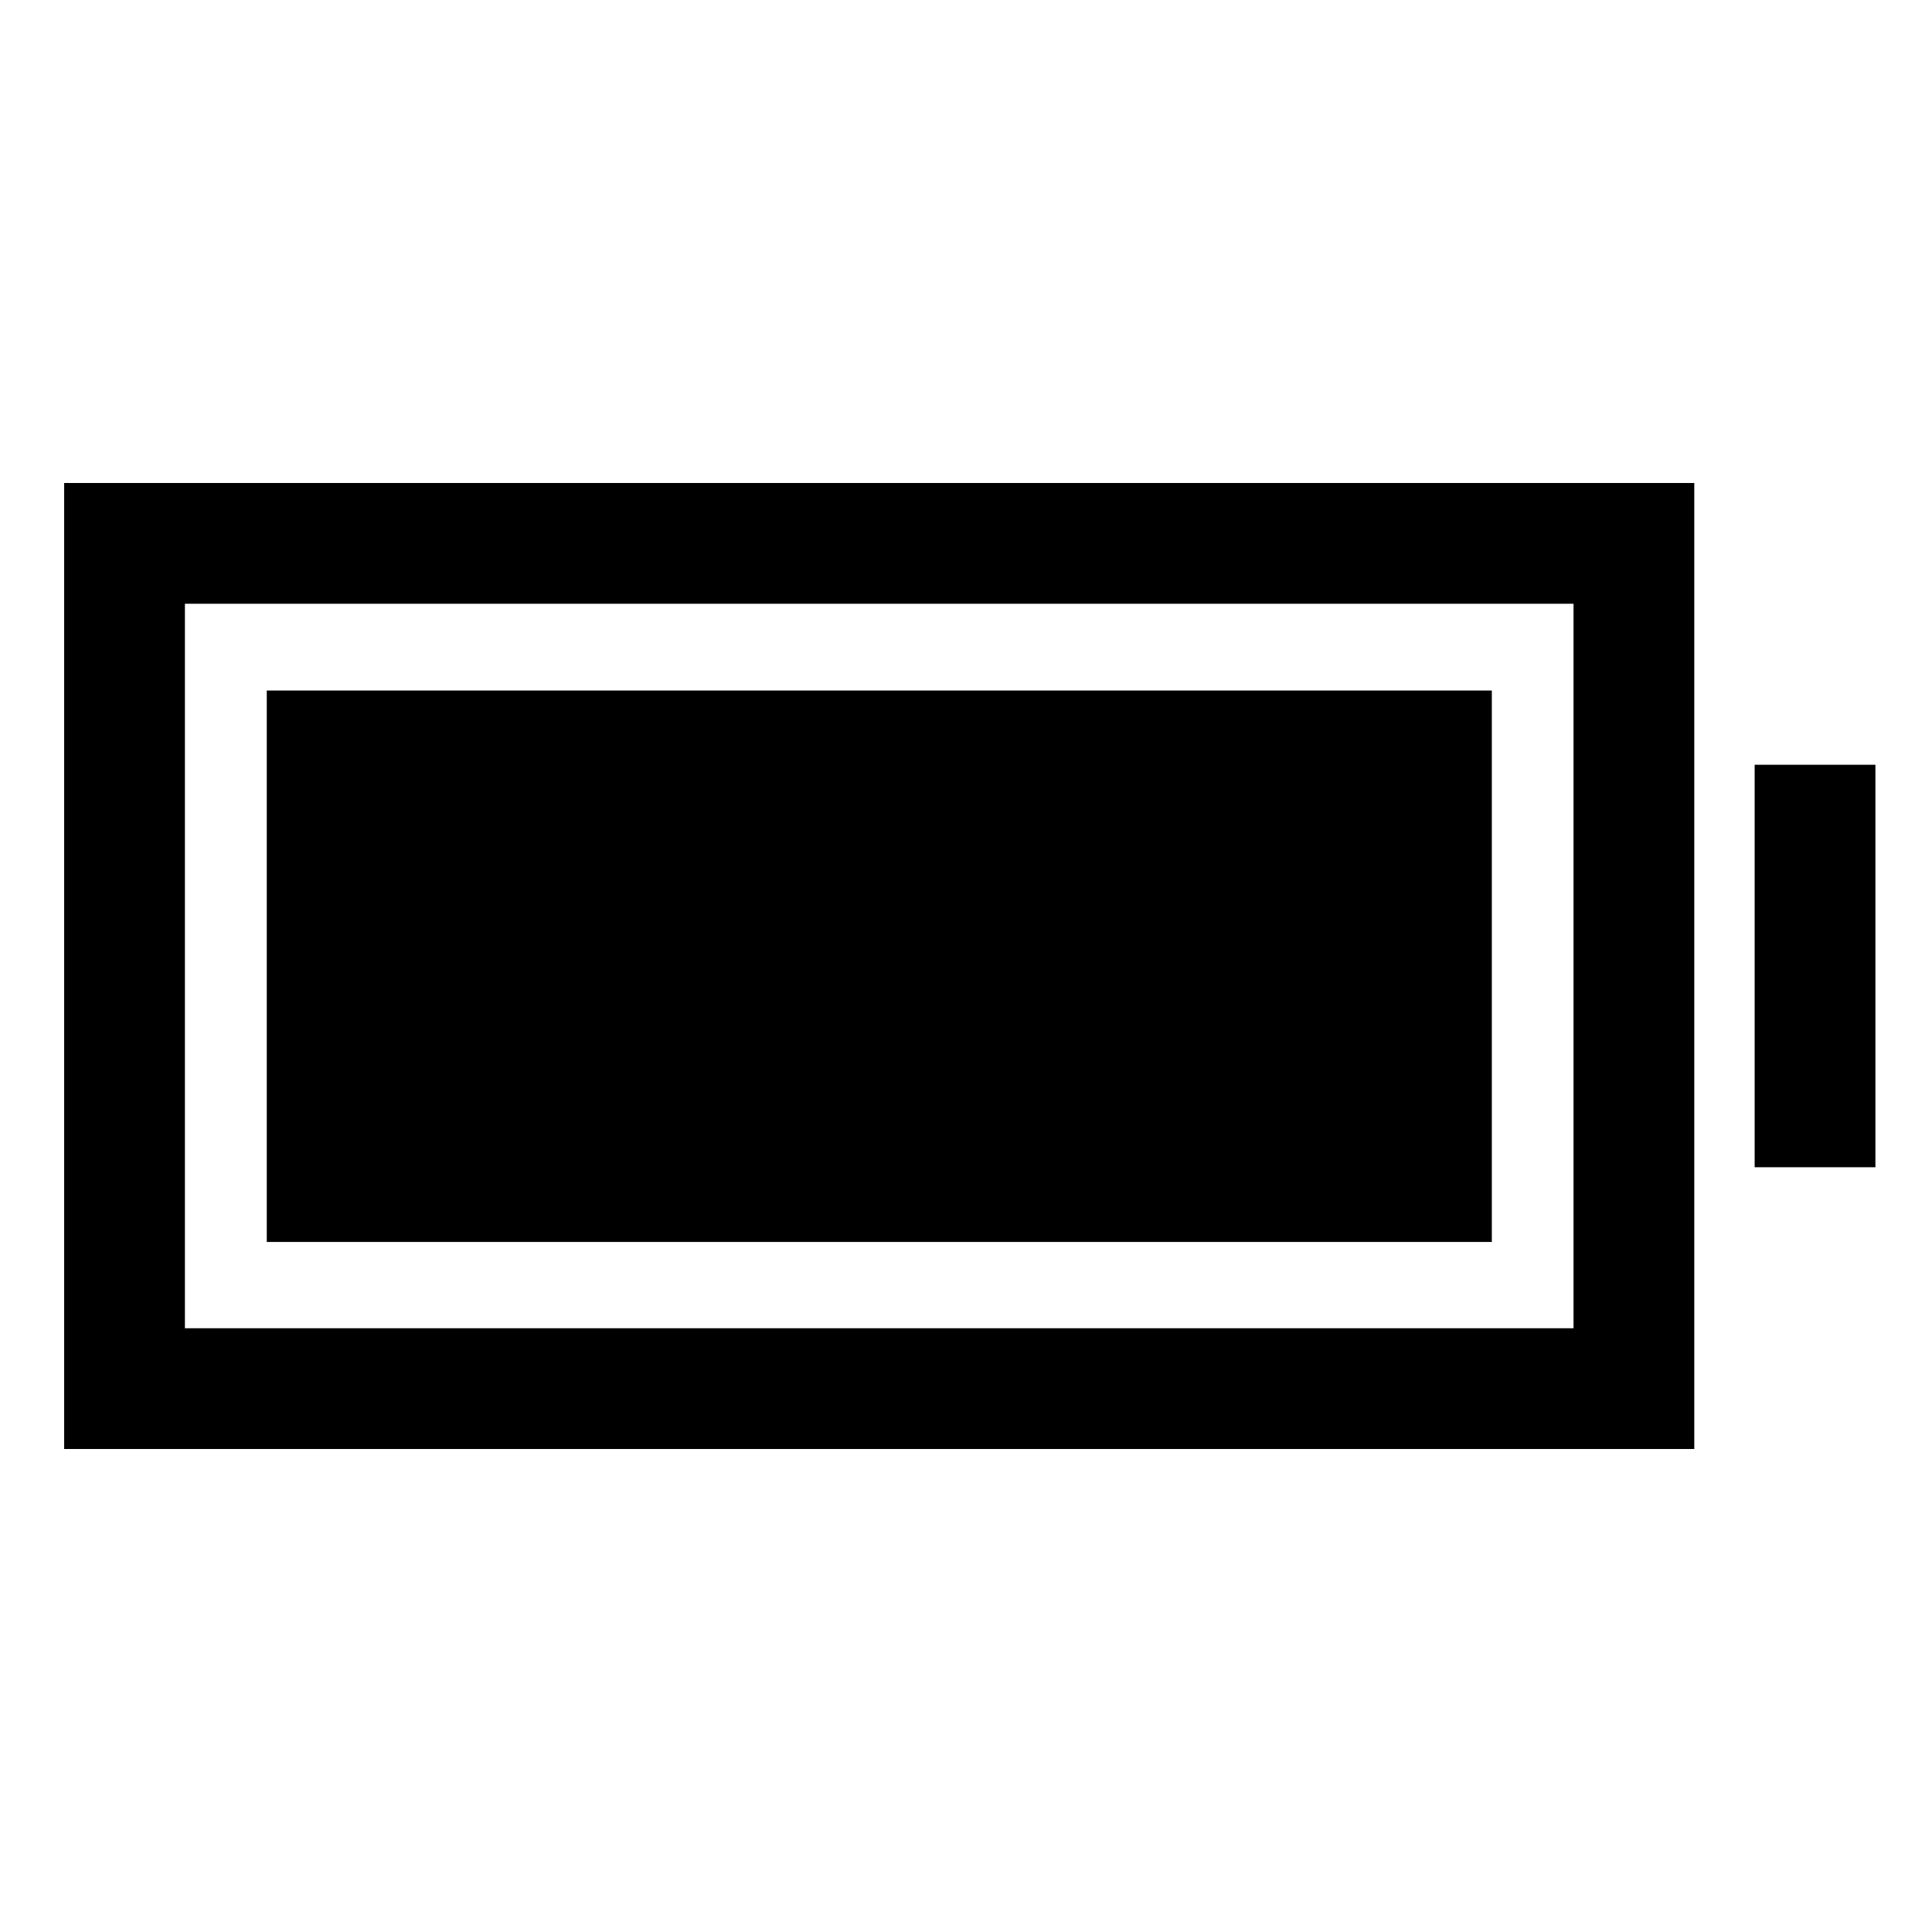 <svg fill="currentColor" viewBox="0 0 24 24" xmlns="http://www.w3.org/2000/svg">
  <path d="M.797 18h20.25V6H.797v12Zm1.5-10.5h17.25v9H2.297v-9Z"></path>
  <path d="M18.532 8.578H3.314v6.85h15.218v-6.85Z"></path>
  <path d="M23.297 9.5h-1.5v5h1.5v-5Z"></path>
</svg>
